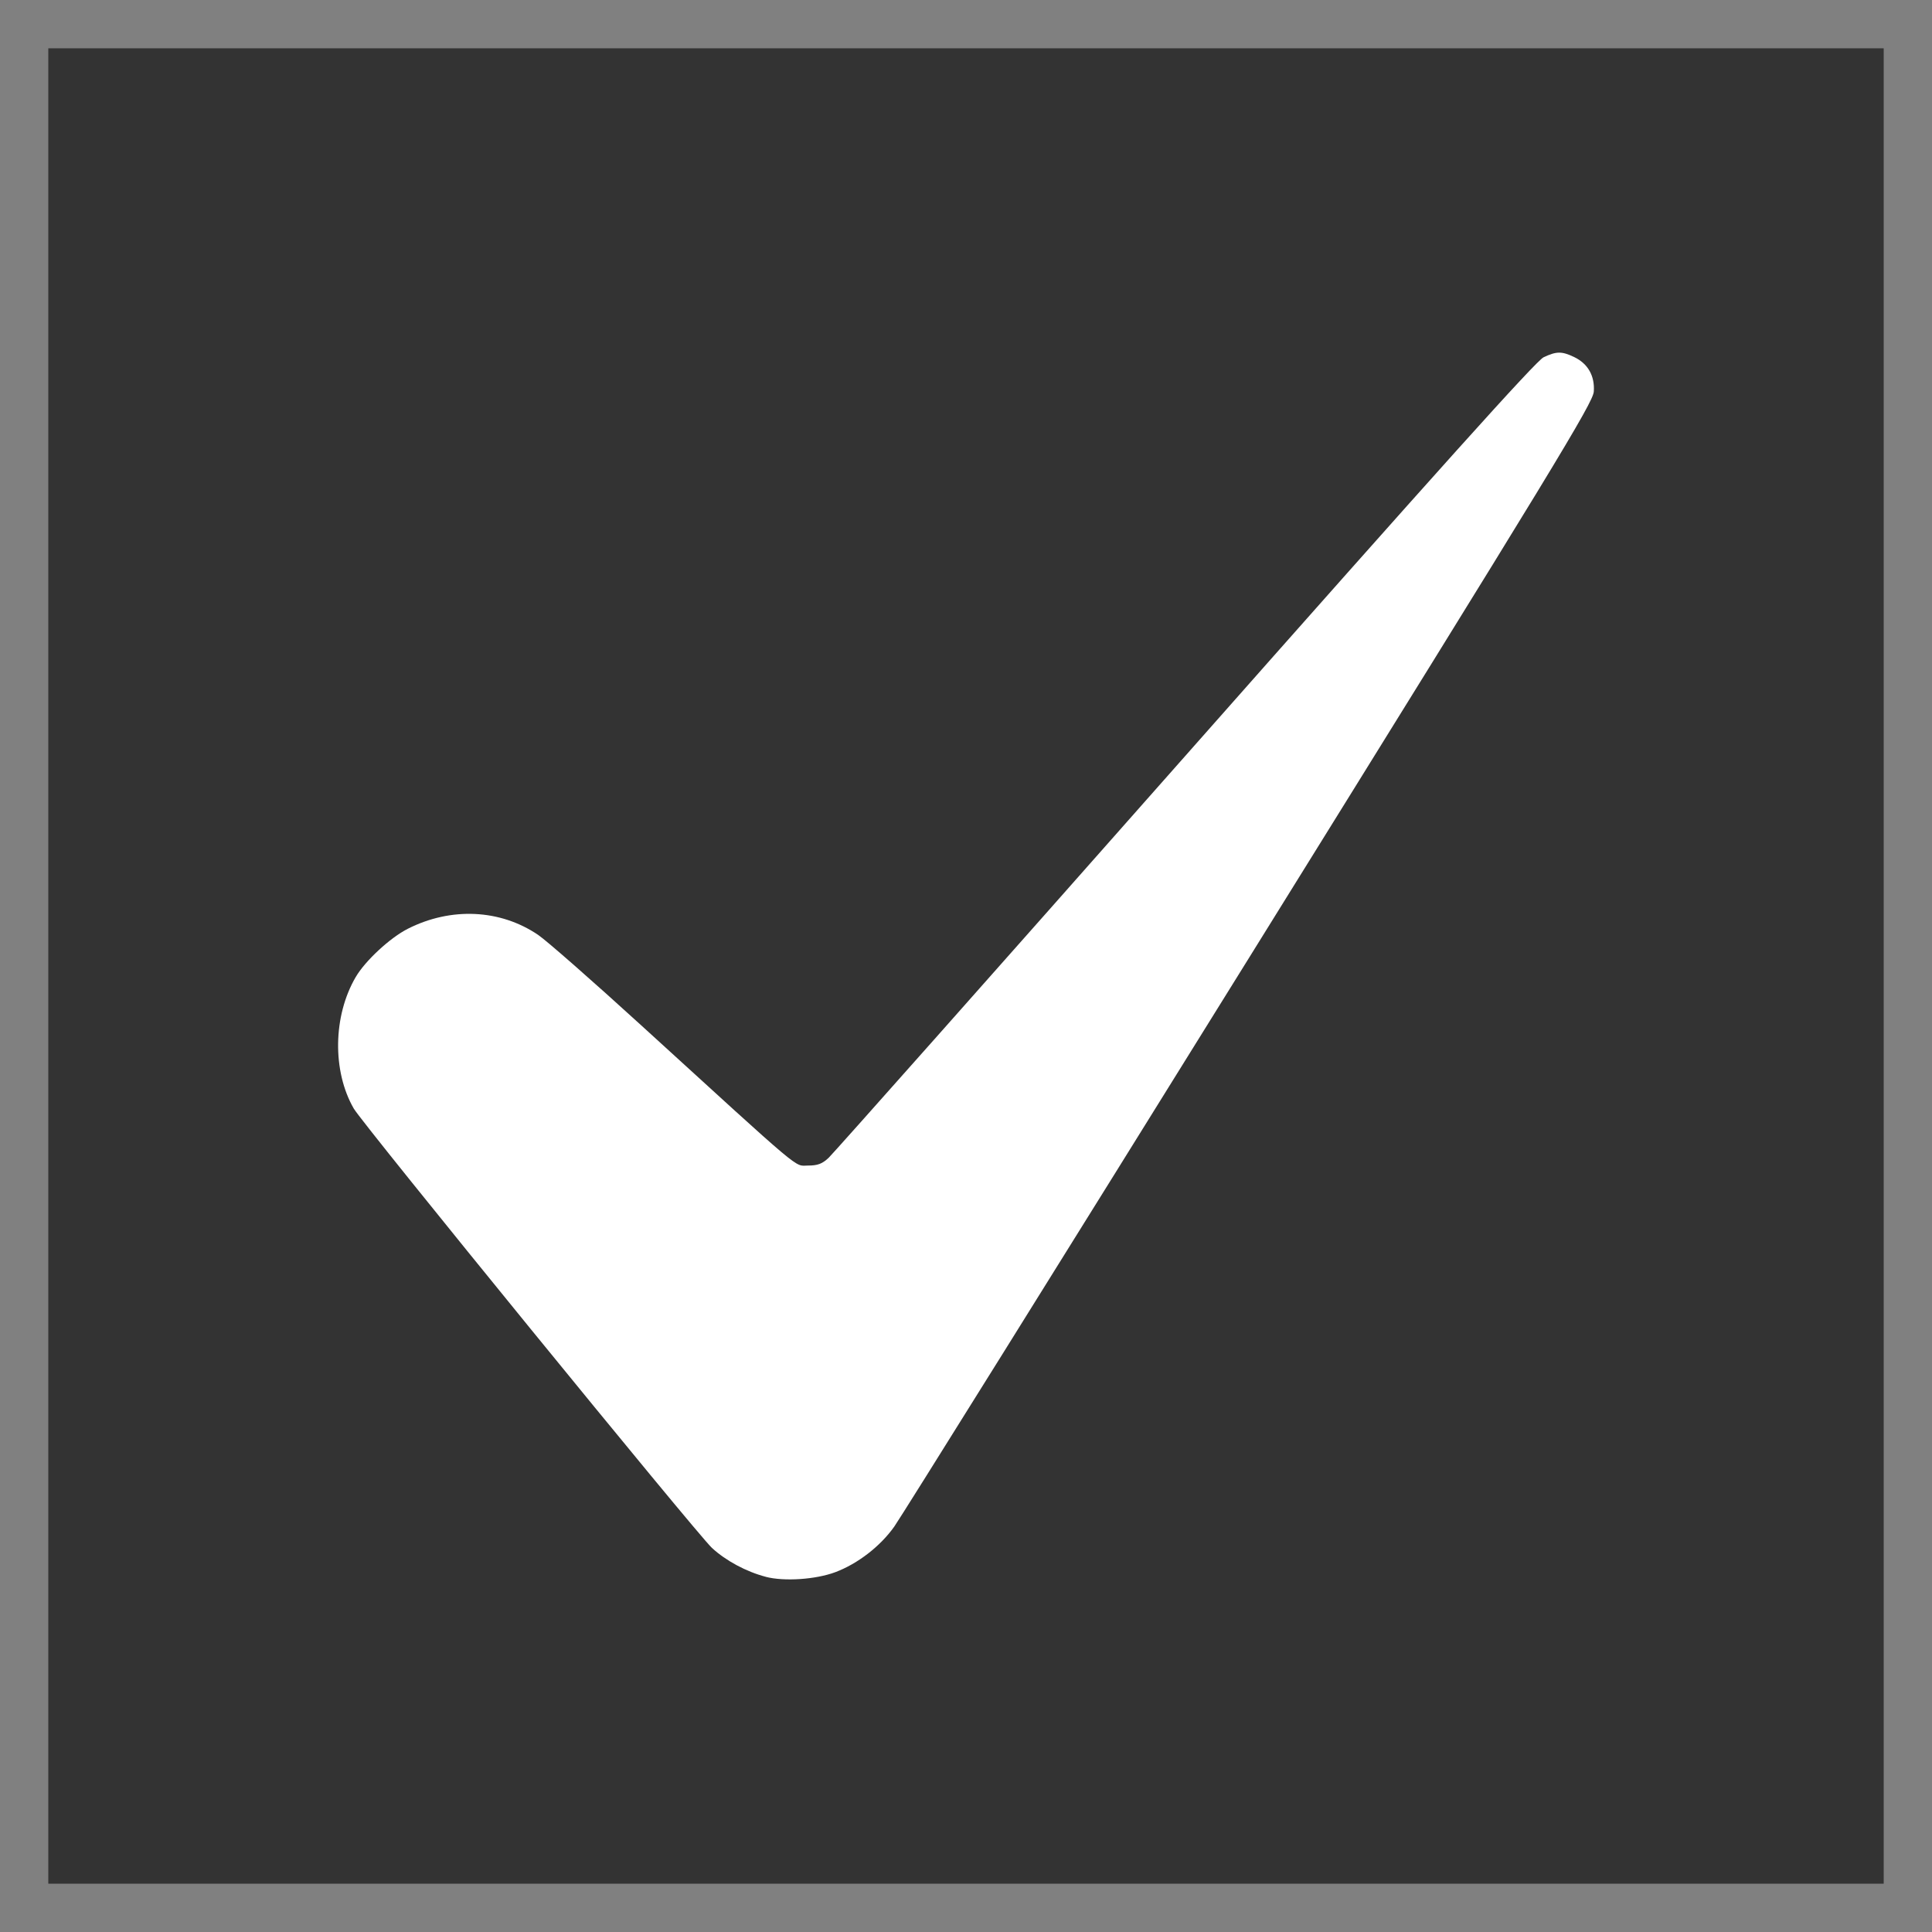 <?xml version="1.0" encoding="UTF-8" standalone="no"?>
<svg
   viewBox="0 0 100 100"
   version="1.1"
   id="svg1"
   sodipodi:docname="Check.svg"
   width="100"
   height="100"
   inkscape:version="1.3 (0e150ed6c4, 2023-07-21)"
   inkscape:export-filename="Lock.png"
   inkscape:export-xdpi="96"
   inkscape:export-ydpi="96"
   xml:space="preserve"
   xmlns:inkscape="http://www.inkscape.org/namespaces/inkscape"
   xmlns:sodipodi="http://sodipodi.sourceforge.net/DTD/sodipodi-0.dtd"
   xmlns="http://www.w3.org/2000/svg"
   xmlns:svg="http://www.w3.org/2000/svg"><rect x="0" y="0" width="100" height="100" fill="#333333" stroke="none"/><defs
     id="defs1"><inkscape:path-effect
       effect="fillet_chamfer"
       id="path-effect11"
       is_visible="true"
       lpeversion="1"
       nodesatellites_param="F,0,0,1,0,0,0,1 @ F,0,0,1,0,0,0,1 @ F,0,0,1,0,0,0,1 @ F,0,0,1,0,0,0,1 @ F,0,0,1,0,0,0,1 @ F,0,0,1,0,0,0,1 @ F,0,0,1,0,0,0,1 @ F,0,0,1,0,0,0,1 @ F,0,0,1,0,0,0,1 @ F,0,0,1,0,0,0,1 @ F,0,0,1,0,0,0,1 @ F,0,0,1,0,0,0,1 @ F,0,0,1,0,0,0,1 @ F,0,0,1,0,0,0,1 @ F,0,0,1,0,0,0,1 @ F,0,0,1,0,0,0,1 @ F,0,0,1,0,0,0,1 @ F,0,0,1,0,0,0,1 @ F,0,0,1,0,0,0,1 @ F,0,0,1,0,0,0,1 @ F,0,0,1,0,0,0,1 @ F,0,0,1,0,0,0,1 @ F,0,0,1,0,0,0,1 @ F,0,0,1,0,0,0,1 @ F,0,0,1,0,0,0,1 @ F,0,0,1,0,0,0,1 @ F,0,0,1,0,0,0,1 @ F,0,0,1,0,0,0,1 @ F,0,0,1,0,0,0,1 @ F,0,0,1,0,0,0,1 @ F,0,0,1,0,0,0,1 @ F,0,0,1,0,0,0,1 @ F,0,0,1,0,0,0,1 @ F,0,0,1,0,0,0,1 @ F,0,0,1,0,0,0,1 @ F,0,0,1,0,0,0,1 @ F,0,0,1,0,0,0,1 @ F,0,0,1,0,0,0,1 @ F,0,0,1,0,0,0,1 @ F,0,0,1,0,0,0,1 @ F,0,0,1,0,0,0,1 @ F,0,0,1,0,0,0,1 @ F,0,0,1,0,0,0,1 @ F,0,0,1,0,0,0,1 @ F,0,0,1,0,0,0,1 @ F,0,0,1,0,0,0,1 @ F,0,0,1,0,0,0,1 @ F,0,0,1,0,0,0,1 @ F,0,0,1,0,0,0,1 @ F,0,0,1,0,0,0,1 @ F,0,0,1,0,0,0,1 @ F,0,0,1,0,0,0,1 @ F,0,0,1,0,0,0,1 @ F,0,0,1,0,0,0,1 @ F,0,0,1,0,0,0,1 @ F,0,0,1,0,0,0,1 @ F,0,0,1,0,0,0,1 @ F,0,0,1,0,0,0,1 @ F,0,0,1,0,0,0,1 @ F,0,0,1,0,0,0,1 @ F,0,0,1,0,0,0,1 @ F,0,0,1,0,0,0,1 @ F,0,0,1,0,0,0,1 @ F,0,0,1,0,0,0,1 @ F,0,0,1,0,0,0,1 @ F,0,0,1,0,0,0,1 @ F,0,0,1,0,0,0,1 @ F,0,0,1,0,0,0,1 @ F,0,0,1,0,0,0,1 @ F,0,0,1,0,0,0,1 @ F,0,0,1,0,0,0,1 @ F,0,0,1,0,0,0,1 @ F,0,0,1,0,0,0,1 @ F,0,0,1,0,0,0,1 @ F,0,0,1,0,0,0,1 @ F,0,0,1,0,0,0,1 @ F,0,0,1,0,0,0,1 @ F,0,0,1,0,0,0,1 @ F,0,0,1,0,0,0,1 @ F,0,0,1,0,0,0,1 @ F,0,0,1,0,0,0,1 @ F,0,0,1,0,0,0,1 @ F,0,0,1,0,0,0,1 @ F,0,0,1,0,0,0,1 @ F,0,0,1,0,0,0,1 @ F,0,0,1,0,0,0,1 @ F,0,0,1,0,0,0,1 @ F,0,0,1,0,0,0,1 @ F,0,0,1,0,0,0,1 @ F,0,0,1,0,0,0,1 @ F,0,0,1,0,0,0,1 @ F,0,0,1,0,0,0,1 @ F,0,0,1,0,0,0,1 @ F,0,0,1,0,0,0,1 @ F,0,0,1,0,0,0,1 @ F,0,0,1,0,0,0,1 @ F,0,0,1,0,0,0,1 @ F,0,0,1,0,0,0,1 @ F,0,0,1,0,0,0,1 @ F,0,0,1,0,0,0,1 @ F,0,0,1,0,0,0,1 @ F,0,0,1,0,0,0,1 @ F,0,0,1,0,0,0,1 @ F,0,0,1,0,0,0,1 @ F,0,0,1,0,0,0,1 @ F,0,0,1,0,0,0,1 @ F,0,0,1,0,0,0,1 @ F,0,0,1,0,0,0,1 @ F,0,0,1,0,0,0,1 @ F,0,0,1,0,0,0,1 @ F,0,0,1,0,0,0,1 @ F,0,0,1,0,0,0,1 @ F,0,0,1,0,0,0,1 @ F,0,0,1,0,0,0,1 @ F,0,0,1,0,0,0,1 @ F,0,0,1,0,0,0,1 @ F,0,0,1,0,0,0,1 @ F,0,0,1,0,0,0,1 @ F,0,0,1,0,0,0,1 @ F,0,0,1,0,0,0,1 @ F,0,0,1,0,0,0,1 @ F,0,0,1,0,0,0,1 @ F,0,0,1,0,0,0,1 @ F,0,0,1,0,0,0,1 @ F,0,0,1,0,0,0,1 | F,0,0,1,0,0,0,1 @ F,0,0,1,0,0,0,1 @ F,0,0,1,0,0,0,1 @ F,0,0,1,0,0,0,1 @ F,0,0,1,0,0,0,1 @ F,0,0,1,0,0,0,1 @ F,0,0,1,0,0,0,1 @ F,0,0,1,0,0,0,1 @ F,0,0,1,0,0,0,1 @ F,0,0,1,0,0,0,1 @ F,0,0,1,0,0,0,1 @ F,0,0,1,0,0,0,1 @ F,0,0,1,0,0,0,1 @ F,0,0,1,0,0,0,1 @ F,0,0,1,0,0,0,1 @ F,0,0,1,0,0,0,1 @ F,0,0,1,0,0,0,1 @ F,0,0,1,0,0,0,1 @ F,0,0,1,0,0,0,1 @ F,0,0,1,0,0,0,1 @ F,0,0,1,0,0,0,1 @ F,0,0,1,0,0,0,1 @ F,0,0,1,0,0,0,1 @ F,0,0,1,0,0,0,1 @ F,0,0,1,0,0,0,1 @ F,0,0,1,0,0,0,1 @ F,0,0,1,0,0,0,1 @ F,0,0,1,0,0,0,1 @ F,0,0,1,0,0,0,1 @ F,0,0,1,0,0,0,1 @ F,0,0,1,0,0,0,1 @ F,0,0,1,0,0,0,1 @ F,0,0,1,0,0,0,1 @ F,0,0,1,0,0,0,1 @ F,0,0,1,0,0,0,1 @ F,0,0,1,0,0,0,1 @ F,0,0,1,0,0,0,1 @ F,0,0,1,0,0,0,1 @ F,0,0,1,0,0,0,1 @ F,0,0,1,0,0,0,1 @ F,0,0,1,0,0,0,1 @ F,0,0,1,0,0,0,1 @ F,0,0,1,0,0,0,1 @ F,0,0,1,0,0,0,1 @ F,0,0,1,0,0,0,1 @ F,0,0,1,0,0,0,1 @ F,0,0,1,0,0,0,1 @ F,0,0,1,0,0,0,1 @ F,0,0,1,0,0,0,1 @ F,0,0,1,0,0,0,1 @ F,0,0,1,0,0,0,1 @ F,0,0,1,0,0,0,1 @ F,0,0,1,0,0,0,1 @ F,0,0,1,0,0,0,1 @ F,0,0,1,0,0,0,1 @ F,0,0,1,0,0,0,1 @ F,0,0,1,0,0,0,1 @ F,0,0,1,0,0,0,1 @ F,0,0,1,0,0,0,1 @ F,0,0,1,0,0,0,1 @ F,0,0,1,0,0,0,1 @ F,0,0,1,0,0,0,1 @ F,0,0,1,0,0,0,1 @ F,0,0,1,0,0,0,1 @ F,0,0,1,0,0,0,1 @ F,0,0,1,0,0,0,1 @ F,0,0,1,0,0,0,1"
       radius="0"
       unit="px"
       method="auto"
       mode="F"
       chamfer_steps="1"
       flexible="false"
       use_knot_distance="true"
       apply_no_radius="true"
       apply_with_radius="true"
       only_selected="false"
       hide_knots="false" /><inkscape:path-effect
       effect="fillet_chamfer"
       id="path-effect10"
       is_visible="true"
       lpeversion="1"
       nodesatellites_param="F,0,0,1,0,1.75,0,1 @ F,0,0,1,0,1.75,0,1 @ F,0,0,1,0,1.75,0,1 @ F,0,0,1,0,1.75,0,1 @ F,0,0,1,0,1.75,0,1 @ F,0,0,1,0,1.75,0,1 @ F,0,0,1,0,1.75,0,1 @ F,0,0,1,0,1.75,0,1 @ F,0,0,1,0,1.75,0,1 @ F,0,0,1,0,1.75,0,1 @ F,0,0,1,0,1.75,0,1 @ F,0,0,1,0,1.75,0,1 @ F,0,0,1,0,1.75,0,1 @ F,0,0,1,0,1.75,0,1 @ F,0,0,1,0,1.75,0,1 @ F,0,0,1,0,1.75,0,1 @ F,0,0,1,0,1.75,0,1 @ F,0,0,1,0,1.75,0,1 @ F,0,0,1,0,1.75,0,1 @ F,0,0,1,0,1.75,0,1 @ F,0,0,1,0,1.75,0,1 @ F,0,0,1,0,1.75,0,1 @ F,0,0,1,0,1.75,0,1 @ F,0,0,1,0,1.75,0,1 @ F,0,0,1,0,1.75,0,1 @ F,0,0,1,0,1.75,0,1 @ F,0,0,1,0,1.75,0,1 @ F,0,0,1,0,1.75,0,1 @ F,0,0,1,0,1.75,0,1 @ F,0,0,1,0,1.75,0,1 @ F,0,0,1,0,1.75,0,1 @ F,0,0,1,0,1.75,0,1 @ F,0,0,1,0,1.75,0,1 @ F,0,0,1,0,1.75,0,1 @ F,0,0,1,0,1.75,0,1 @ F,0,0,1,0,1.75,0,1 @ F,0,0,1,0,1.75,0,1 @ F,0,0,1,0,1.75,0,1 @ F,0,0,1,0,1.75,0,1 @ F,0,0,1,0,1.75,0,1 @ F,0,0,1,0,1.75,0,1 @ F,0,0,1,0,1.75,0,1 @ F,0,0,1,0,1.75,0,1 @ F,0,0,1,0,1.75,0,1 @ F,0,0,1,0,1.75,0,1 @ F,0,0,1,0,1.75,0,1 @ F,0,0,1,0,1.75,0,1 @ F,0,0,1,0,1.75,0,1 @ F,0,0,1,0,1.75,0,1 @ F,0,0,1,0,1.75,0,1 @ F,0,0,1,0,1.75,0,1 @ F,0,0,1,0,1.75,0,1 @ F,0,0,1,0,1.75,0,1 @ F,0,0,1,0,1.75,0,1 @ F,0,0,1,0,1.75,0,1 @ F,0,0,1,0,1.75,0,1 @ F,0,0,1,0,1.75,0,1 @ F,0,0,1,0,1.75,0,1 @ F,0,0,1,0,1.75,0,1 @ F,0,0,1,0,1.75,0,1 @ F,0,0,1,0,1.75,0,1 @ F,0,0,1,0,1.75,0,1 @ F,0,0,1,0,1.75,0,1 @ F,0,0,1,0,1.75,0,1 @ F,0,0,1,0,1.75,0,1 @ F,0,0,1,0,1.75,0,1 @ F,0,0,1,0,1.75,0,1 @ F,0,0,1,0,1.75,0,1 @ F,0,0,1,0,1.75,0,1 @ F,0,0,1,0,1.75,0,1 @ F,0,0,1,0,1.75,0,1 @ F,0,0,1,0,1.75,0,1 @ F,0,0,1,0,1.75,0,1 @ F,0,0,1,0,1.75,0,1 @ F,0,0,1,0,1.75,0,1 @ F,0,0,1,0,1.75,0,1 @ F,0,0,1,0,1.75,0,1 @ F,0,0,1,0,1.75,0,1 @ F,0,0,1,0,1.75,0,1 @ F,0,0,1,0,1.75,0,1 @ F,0,0,1,0,1.75,0,1 @ F,0,0,1,0,1.75,0,1"
       radius="1.75"
       unit="px"
       method="auto"
       mode="F"
       chamfer_steps="1"
       flexible="false"
       use_knot_distance="true"
       apply_no_radius="true"
       apply_with_radius="true"
       only_selected="false"
       hide_knots="false" /><inkscape:path-effect
       effect="fillet_chamfer"
       id="path-effect1"
       is_visible="true"
       lpeversion="1"
       nodesatellites_param="F,0,0,1,0,5,0,1 @ F,0,0,1,0,5,0,1 @ F,0,0,1,0,5,0,1 @ F,0,0,1,0,5,0,1 @ F,0,0,1,0,5,0,1 @ F,0,0,1,0,5,0,1 @ F,0,0,1,0,5,0,1 @ F,0,0,1,0,5,0,1 @ F,0,0,1,0,5,0,1 @ F,0,0,1,0,5,0,1"
       radius="5"
       unit="px"
       method="auto"
       mode="F"
       chamfer_steps="1"
       flexible="false"
       use_knot_distance="true"
       apply_no_radius="true"
       apply_with_radius="true"
       only_selected="false"
       hide_knots="false" /><inkscape:path-effect
       effect="fillet_chamfer"
       id="path-effect3"
       is_visible="true"
       lpeversion="1"
       nodesatellites_param="F,0,0,1,0,15,0,1 @ F,0,0,1,0,15,0,1 @ F,0,0,1,0,15,0,1 @ F,0,0,1,0,15,0,1"
       radius="15"
       unit="px"
       method="auto"
       mode="F"
       chamfer_steps="1"
       flexible="false"
       use_knot_distance="true"
       apply_no_radius="true"
       apply_with_radius="true"
       only_selected="false"
       hide_knots="false" /><inkscape:path-effect
       effect="fillet_chamfer"
       id="path-effect2-74"
       is_visible="true"
       lpeversion="1"
       nodesatellites_param="F,0,0,1,0,7,0,1 @ F,0,0,1,0,7,0,1 @ F,0,0,1,0,7,0,1 @ F,0,0,1,0,7,0,1"
       radius="7"
       unit="px"
       method="auto"
       mode="F"
       chamfer_steps="1"
       flexible="false"
       use_knot_distance="true"
       apply_no_radius="true"
       apply_with_radius="true"
       only_selected="false"
       hide_knots="false" /><inkscape:path-effect
       effect="fillet_chamfer"
       id="path-effect2-6-5"
       is_visible="true"
       lpeversion="1"
       nodesatellites_param="F,0,0,1,0,7,0,1 @ F,0,0,1,0,7,0,1 @ F,0,0,1,0,7,0,1 @ F,0,0,1,0,7,0,1"
       radius="7"
       unit="px"
       method="auto"
       mode="F"
       chamfer_steps="1"
       flexible="false"
       use_knot_distance="true"
       apply_no_radius="true"
       apply_with_radius="true"
       only_selected="false"
       hide_knots="false" /><inkscape:path-effect
       effect="fillet_chamfer"
       id="path-effect2-9-5"
       is_visible="true"
       lpeversion="1"
       nodesatellites_param="F,0,0,1,0,7,0,1 @ F,0,0,1,0,7,0,1 @ F,0,0,1,0,7,0,1 @ F,0,0,1,0,7,0,1"
       radius="7"
       unit="px"
       method="auto"
       mode="F"
       chamfer_steps="1"
       flexible="false"
       use_knot_distance="true"
       apply_no_radius="true"
       apply_with_radius="true"
       only_selected="false"
       hide_knots="false" /><inkscape:path-effect
       effect="fillet_chamfer"
       id="path-effect2-96-8"
       is_visible="true"
       lpeversion="1"
       nodesatellites_param="F,0,0,1,0,7,0,1 @ F,0,0,1,0,7,0,1 @ F,0,0,1,0,7,0,1 @ F,0,0,1,0,7,0,1"
       radius="7"
       unit="px"
       method="auto"
       mode="F"
       chamfer_steps="1"
       flexible="false"
       use_knot_distance="true"
       apply_no_radius="true"
       apply_with_radius="true"
       only_selected="false"
       hide_knots="false" /><inkscape:path-effect
       effect="fillet_chamfer"
       id="path-effect2-7-1"
       is_visible="true"
       lpeversion="1"
       nodesatellites_param="F,0,0,1,0,7,0,1 @ F,0,0,1,0,7,0,1 @ F,0,0,1,0,7,0,1 @ F,0,0,1,0,7,0,1"
       radius="7"
       unit="px"
       method="auto"
       mode="F"
       chamfer_steps="1"
       flexible="false"
       use_knot_distance="true"
       apply_no_radius="true"
       apply_with_radius="true"
       only_selected="false"
       hide_knots="false" /><inkscape:path-effect
       effect="fillet_chamfer"
       id="path-effect2-3-1"
       is_visible="true"
       lpeversion="1"
       nodesatellites_param="F,0,0,1,0,7,0,1 @ F,0,0,1,0,7,0,1 @ F,0,0,1,0,7,0,1 @ F,0,0,1,0,7,0,1"
       radius="7"
       unit="px"
       method="auto"
       mode="F"
       chamfer_steps="1"
       flexible="false"
       use_knot_distance="true"
       apply_no_radius="true"
       apply_with_radius="true"
       only_selected="false"
       hide_knots="false" /><inkscape:path-effect
       effect="fillet_chamfer"
       id="path-effect2-3-9-7"
       is_visible="true"
       lpeversion="1"
       nodesatellites_param="F,0,0,1,0,7,0,1 @ F,0,0,1,0,7,0,1 @ F,0,0,1,0,7,0,1 @ F,0,0,1,0,7,0,1"
       radius="7"
       unit="px"
       method="auto"
       mode="F"
       chamfer_steps="1"
       flexible="false"
       use_knot_distance="true"
       apply_no_radius="true"
       apply_with_radius="true"
       only_selected="false"
       hide_knots="false" /><inkscape:path-effect
       effect="fillet_chamfer"
       id="path-effect2-3-9-1-6"
       is_visible="true"
       lpeversion="1"
       nodesatellites_param="F,0,0,1,0,7,0,1 @ F,0,0,1,0,7,0,1 @ F,0,0,1,0,7,0,1 @ F,0,0,1,0,7,0,1"
       radius="7"
       unit="px"
       method="auto"
       mode="F"
       chamfer_steps="1"
       flexible="false"
       use_knot_distance="true"
       apply_no_radius="true"
       apply_with_radius="true"
       only_selected="false"
       hide_knots="false" /><inkscape:path-effect
       effect="fillet_chamfer"
       id="path-effect2-3-9-3-6"
       is_visible="true"
       lpeversion="1"
       nodesatellites_param="F,0,0,1,0,7,0,1 @ F,0,0,1,0,7,0,1 @ F,0,0,1,0,7,0,1 @ F,0,0,1,0,7,0,1"
       radius="7"
       unit="px"
       method="auto"
       mode="F"
       chamfer_steps="1"
       flexible="false"
       use_knot_distance="true"
       apply_no_radius="true"
       apply_with_radius="true"
       only_selected="false"
       hide_knots="false" /><inkscape:path-effect
       effect="fillet_chamfer"
       id="path-effect1-5"
       is_visible="true"
       lpeversion="1"
       nodesatellites_param="F,0,0,1,0,5,0,1 @ F,0,0,1,0,5,0,1 @ F,0,0,1,0,5,0,1 @ F,0,0,1,0,5,0,1 @ F,0,0,1,0,5,0,1 @ F,0,0,1,0,5,0,1 @ F,0,0,1,0,5,0,1 @ F,0,0,1,0,5,0,1 @ F,0,0,1,0,5,0,1 @ F,0,0,1,0,5,0,1"
       radius="5"
       unit="px"
       method="auto"
       mode="F"
       chamfer_steps="1"
       flexible="false"
       use_knot_distance="true"
       apply_no_radius="true"
       apply_with_radius="true"
       only_selected="false"
       hide_knots="false" /><inkscape:path-effect
       effect="fillet_chamfer"
       id="path-effect10-6"
       is_visible="true"
       lpeversion="1"
       nodesatellites_param="F,0,0,1,0,1.75,0,1 @ F,0,0,1,0,1.75,0,1 @ F,0,0,1,0,1.75,0,1 @ F,0,0,1,0,1.75,0,1 @ F,0,0,1,0,1.75,0,1 @ F,0,0,1,0,1.75,0,1 @ F,0,0,1,0,1.75,0,1 @ F,0,0,1,0,1.75,0,1 @ F,0,0,1,0,1.75,0,1 @ F,0,0,1,0,1.75,0,1 @ F,0,0,1,0,1.75,0,1 @ F,0,0,1,0,1.75,0,1 @ F,0,0,1,0,1.75,0,1 @ F,0,0,1,0,1.75,0,1 @ F,0,0,1,0,1.75,0,1 @ F,0,0,1,0,1.75,0,1 @ F,0,0,1,0,1.75,0,1 @ F,0,0,1,0,1.75,0,1 @ F,0,0,1,0,1.75,0,1 @ F,0,0,1,0,1.75,0,1 @ F,0,0,1,0,1.75,0,1 @ F,0,0,1,0,1.75,0,1 @ F,0,0,1,0,1.75,0,1 @ F,0,0,1,0,1.75,0,1 @ F,0,0,1,0,1.75,0,1 @ F,0,0,1,0,1.75,0,1 @ F,0,0,1,0,1.75,0,1 @ F,0,0,1,0,1.75,0,1 @ F,0,0,1,0,1.75,0,1 @ F,0,0,1,0,1.75,0,1 @ F,0,0,1,0,1.75,0,1 @ F,0,0,1,0,1.75,0,1 @ F,0,0,1,0,1.75,0,1 @ F,0,0,1,0,1.75,0,1 @ F,0,0,1,0,1.75,0,1 @ F,0,0,1,0,1.75,0,1 @ F,0,0,1,0,1.75,0,1 @ F,0,0,1,0,1.75,0,1 @ F,0,0,1,0,1.75,0,1 @ F,0,0,1,0,1.75,0,1 @ F,0,0,1,0,1.75,0,1 @ F,0,0,1,0,1.75,0,1 @ F,0,0,1,0,1.75,0,1 @ F,0,0,1,0,1.75,0,1 @ F,0,0,1,0,1.75,0,1 @ F,0,0,1,0,1.75,0,1 @ F,0,0,1,0,1.75,0,1 @ F,0,0,1,0,1.75,0,1 @ F,0,0,1,0,1.75,0,1 @ F,0,0,1,0,1.75,0,1 @ F,0,0,1,0,1.75,0,1 @ F,0,0,1,0,1.75,0,1 @ F,0,0,1,0,1.75,0,1 @ F,0,0,1,0,1.75,0,1 @ F,0,0,1,0,1.75,0,1 @ F,0,0,1,0,1.75,0,1 @ F,0,0,1,0,1.75,0,1 @ F,0,0,1,0,1.75,0,1 @ F,0,0,1,0,1.75,0,1 @ F,0,0,1,0,1.75,0,1 @ F,0,0,1,0,1.75,0,1 @ F,0,0,1,0,1.75,0,1 @ F,0,0,1,0,1.75,0,1 @ F,0,0,1,0,1.75,0,1 @ F,0,0,1,0,1.75,0,1 @ F,0,0,1,0,1.75,0,1 @ F,0,0,1,0,1.75,0,1 @ F,0,0,1,0,1.75,0,1 @ F,0,0,1,0,1.75,0,1 @ F,0,0,1,0,1.75,0,1 @ F,0,0,1,0,1.75,0,1 @ F,0,0,1,0,1.75,0,1 @ F,0,0,1,0,1.75,0,1 @ F,0,0,1,0,1.75,0,1 @ F,0,0,1,0,1.75,0,1 @ F,0,0,1,0,1.75,0,1 @ F,0,0,1,0,1.75,0,1 @ F,0,0,1,0,1.75,0,1 @ F,0,0,1,0,1.75,0,1 @ F,0,0,1,0,1.75,0,1 @ F,0,0,1,0,1.75,0,1 @ F,0,0,1,0,1.75,0,1"
       radius="1.75"
       unit="px"
       method="auto"
       mode="F"
       chamfer_steps="1"
       flexible="false"
       use_knot_distance="true"
       apply_no_radius="true"
       apply_with_radius="true"
       only_selected="false"
       hide_knots="false" /><inkscape:path-effect
       effect="fillet_chamfer"
       id="path-effect10-0"
       is_visible="true"
       lpeversion="1"
       nodesatellites_param="F,0,0,1,0,1.75,0,1 @ F,0,0,1,0,1.75,0,1 @ F,0,0,1,0,1.75,0,1 @ F,0,0,1,0,1.75,0,1 @ F,0,0,1,0,1.75,0,1 @ F,0,0,1,0,1.75,0,1 @ F,0,0,1,0,1.75,0,1 @ F,0,0,1,0,1.75,0,1 @ F,0,0,1,0,1.75,0,1 @ F,0,0,1,0,1.75,0,1 @ F,0,0,1,0,1.75,0,1 @ F,0,0,1,0,1.75,0,1 @ F,0,0,1,0,1.75,0,1 @ F,0,0,1,0,1.75,0,1 @ F,0,0,1,0,1.75,0,1 @ F,0,0,1,0,1.75,0,1 @ F,0,0,1,0,1.75,0,1 @ F,0,0,1,0,1.75,0,1 @ F,0,0,1,0,1.75,0,1 @ F,0,0,1,0,1.75,0,1 @ F,0,0,1,0,1.75,0,1 @ F,0,0,1,0,1.75,0,1 @ F,0,0,1,0,1.75,0,1 @ F,0,0,1,0,1.75,0,1 @ F,0,0,1,0,1.75,0,1 @ F,0,0,1,0,1.75,0,1 @ F,0,0,1,0,1.75,0,1 @ F,0,0,1,0,1.75,0,1 @ F,0,0,1,0,1.75,0,1 @ F,0,0,1,0,1.75,0,1 @ F,0,0,1,0,1.75,0,1 @ F,0,0,1,0,1.75,0,1 @ F,0,0,1,0,1.75,0,1 @ F,0,0,1,0,1.75,0,1 @ F,0,0,1,0,1.75,0,1 @ F,0,0,1,0,1.75,0,1 @ F,0,0,1,0,1.75,0,1 @ F,0,0,1,0,1.75,0,1 @ F,0,0,1,0,1.75,0,1 @ F,0,0,1,0,1.75,0,1 @ F,0,0,1,0,1.75,0,1 @ F,0,0,1,0,1.75,0,1 @ F,0,0,1,0,1.75,0,1 @ F,0,0,1,0,1.75,0,1 @ F,0,0,1,0,1.75,0,1 @ F,0,0,1,0,1.75,0,1 @ F,0,0,1,0,1.75,0,1 @ F,0,0,1,0,1.75,0,1 @ F,0,0,1,0,1.75,0,1 @ F,0,0,1,0,1.75,0,1 @ F,0,0,1,0,1.75,0,1 @ F,0,0,1,0,1.75,0,1 @ F,0,0,1,0,1.75,0,1 @ F,0,0,1,0,1.75,0,1 @ F,0,0,1,0,1.75,0,1 @ F,0,0,1,0,1.75,0,1 @ F,0,0,1,0,1.75,0,1 @ F,0,0,1,0,1.75,0,1 @ F,0,0,1,0,1.75,0,1 @ F,0,0,1,0,1.75,0,1 @ F,0,0,1,0,1.75,0,1 @ F,0,0,1,0,1.75,0,1 @ F,0,0,1,0,1.75,0,1 @ F,0,0,1,0,1.75,0,1 @ F,0,0,1,0,1.75,0,1 @ F,0,0,1,0,1.75,0,1 @ F,0,0,1,0,1.75,0,1 @ F,0,0,1,0,1.75,0,1 @ F,0,0,1,0,1.75,0,1 @ F,0,0,1,0,1.75,0,1 @ F,0,0,1,0,1.75,0,1 @ F,0,0,1,0,1.75,0,1 @ F,0,0,1,0,1.75,0,1 @ F,0,0,1,0,1.75,0,1 @ F,0,0,1,0,1.75,0,1 @ F,0,0,1,0,1.75,0,1 @ F,0,0,1,0,1.75,0,1 @ F,0,0,1,0,1.75,0,1 @ F,0,0,1,0,1.75,0,1 @ F,0,0,1,0,1.75,0,1 @ F,0,0,1,0,1.75,0,1 @ F,0,0,1,0,1.75,0,1"
       radius="1.75"
       unit="px"
       method="auto"
       mode="F"
       chamfer_steps="1"
       flexible="false"
       use_knot_distance="true"
       apply_no_radius="true"
       apply_with_radius="true"
       only_selected="false"
       hide_knots="false" /></defs><sodipodi:namedview
     id="namedview1"
     pagecolor="#3f3f3f"
     bordercolor="#212121"
     borderopacity="0.247"
     inkscape:showpageshadow="2"
     inkscape:pageopacity="0.0"
     inkscape:pagecheckerboard="0"
     inkscape:deskcolor="#3f3f3f"
     inkscape:zoom="2.0412184"
     inkscape:cx="-16.411767"
     inkscape:cy="9.0632145"
     inkscape:window-width="1898"
     inkscape:window-height="952"
     inkscape:window-x="0"
     inkscape:window-y="0"
     inkscape:window-maximized="1"
     inkscape:current-layer="svg1" /><path
     id="rect1"
     style="font-variation-settings:'wght' 700;fill:#808080;stroke-width:1118.88;paint-order:markers fill stroke"
     d="M 0,0 V 100 H 100 V 0 Z M 2.5,2.5 H 97.5 V 97.5 H 2.5 Z" /><path
     style="fill:#ffffff;stroke-width:0.145"
     d="m 39.636,81.615 c -1.006,-0.262 -2.066,-0.831 -2.785,-1.494 -0.775,-0.715 -18.072,-21.932 -18.54,-22.742 -1.118,-1.935 -1.076,-4.8 0.102,-6.809 0.494,-0.843 1.776,-2.031 2.694,-2.496 2.238,-1.134 4.788,-1.014 6.749,0.318 0.439,0.298 2.844,2.409 5.346,4.691 8.535,7.786 7.892,7.246 8.621,7.246 0.498,0 0.734,-0.088 1.066,-0.399 0.234,-0.22 8.538,-9.576 18.452,-20.793 13.134,-14.859 18.17,-20.462 18.555,-20.644 0.666,-0.315 0.939,-0.318 1.576,-0.015 0.716,0.34 1.081,0.977 1.023,1.79 -0.041,0.582 -1.993,3.788 -17.807,29.248 -9.768,15.727 -18.047,29.001 -18.398,29.497 -0.723,1.023 -1.894,1.928 -3.058,2.364 -1.011,0.378 -2.648,0.488 -3.596,0.24 z"
     id="path1" /></svg>
